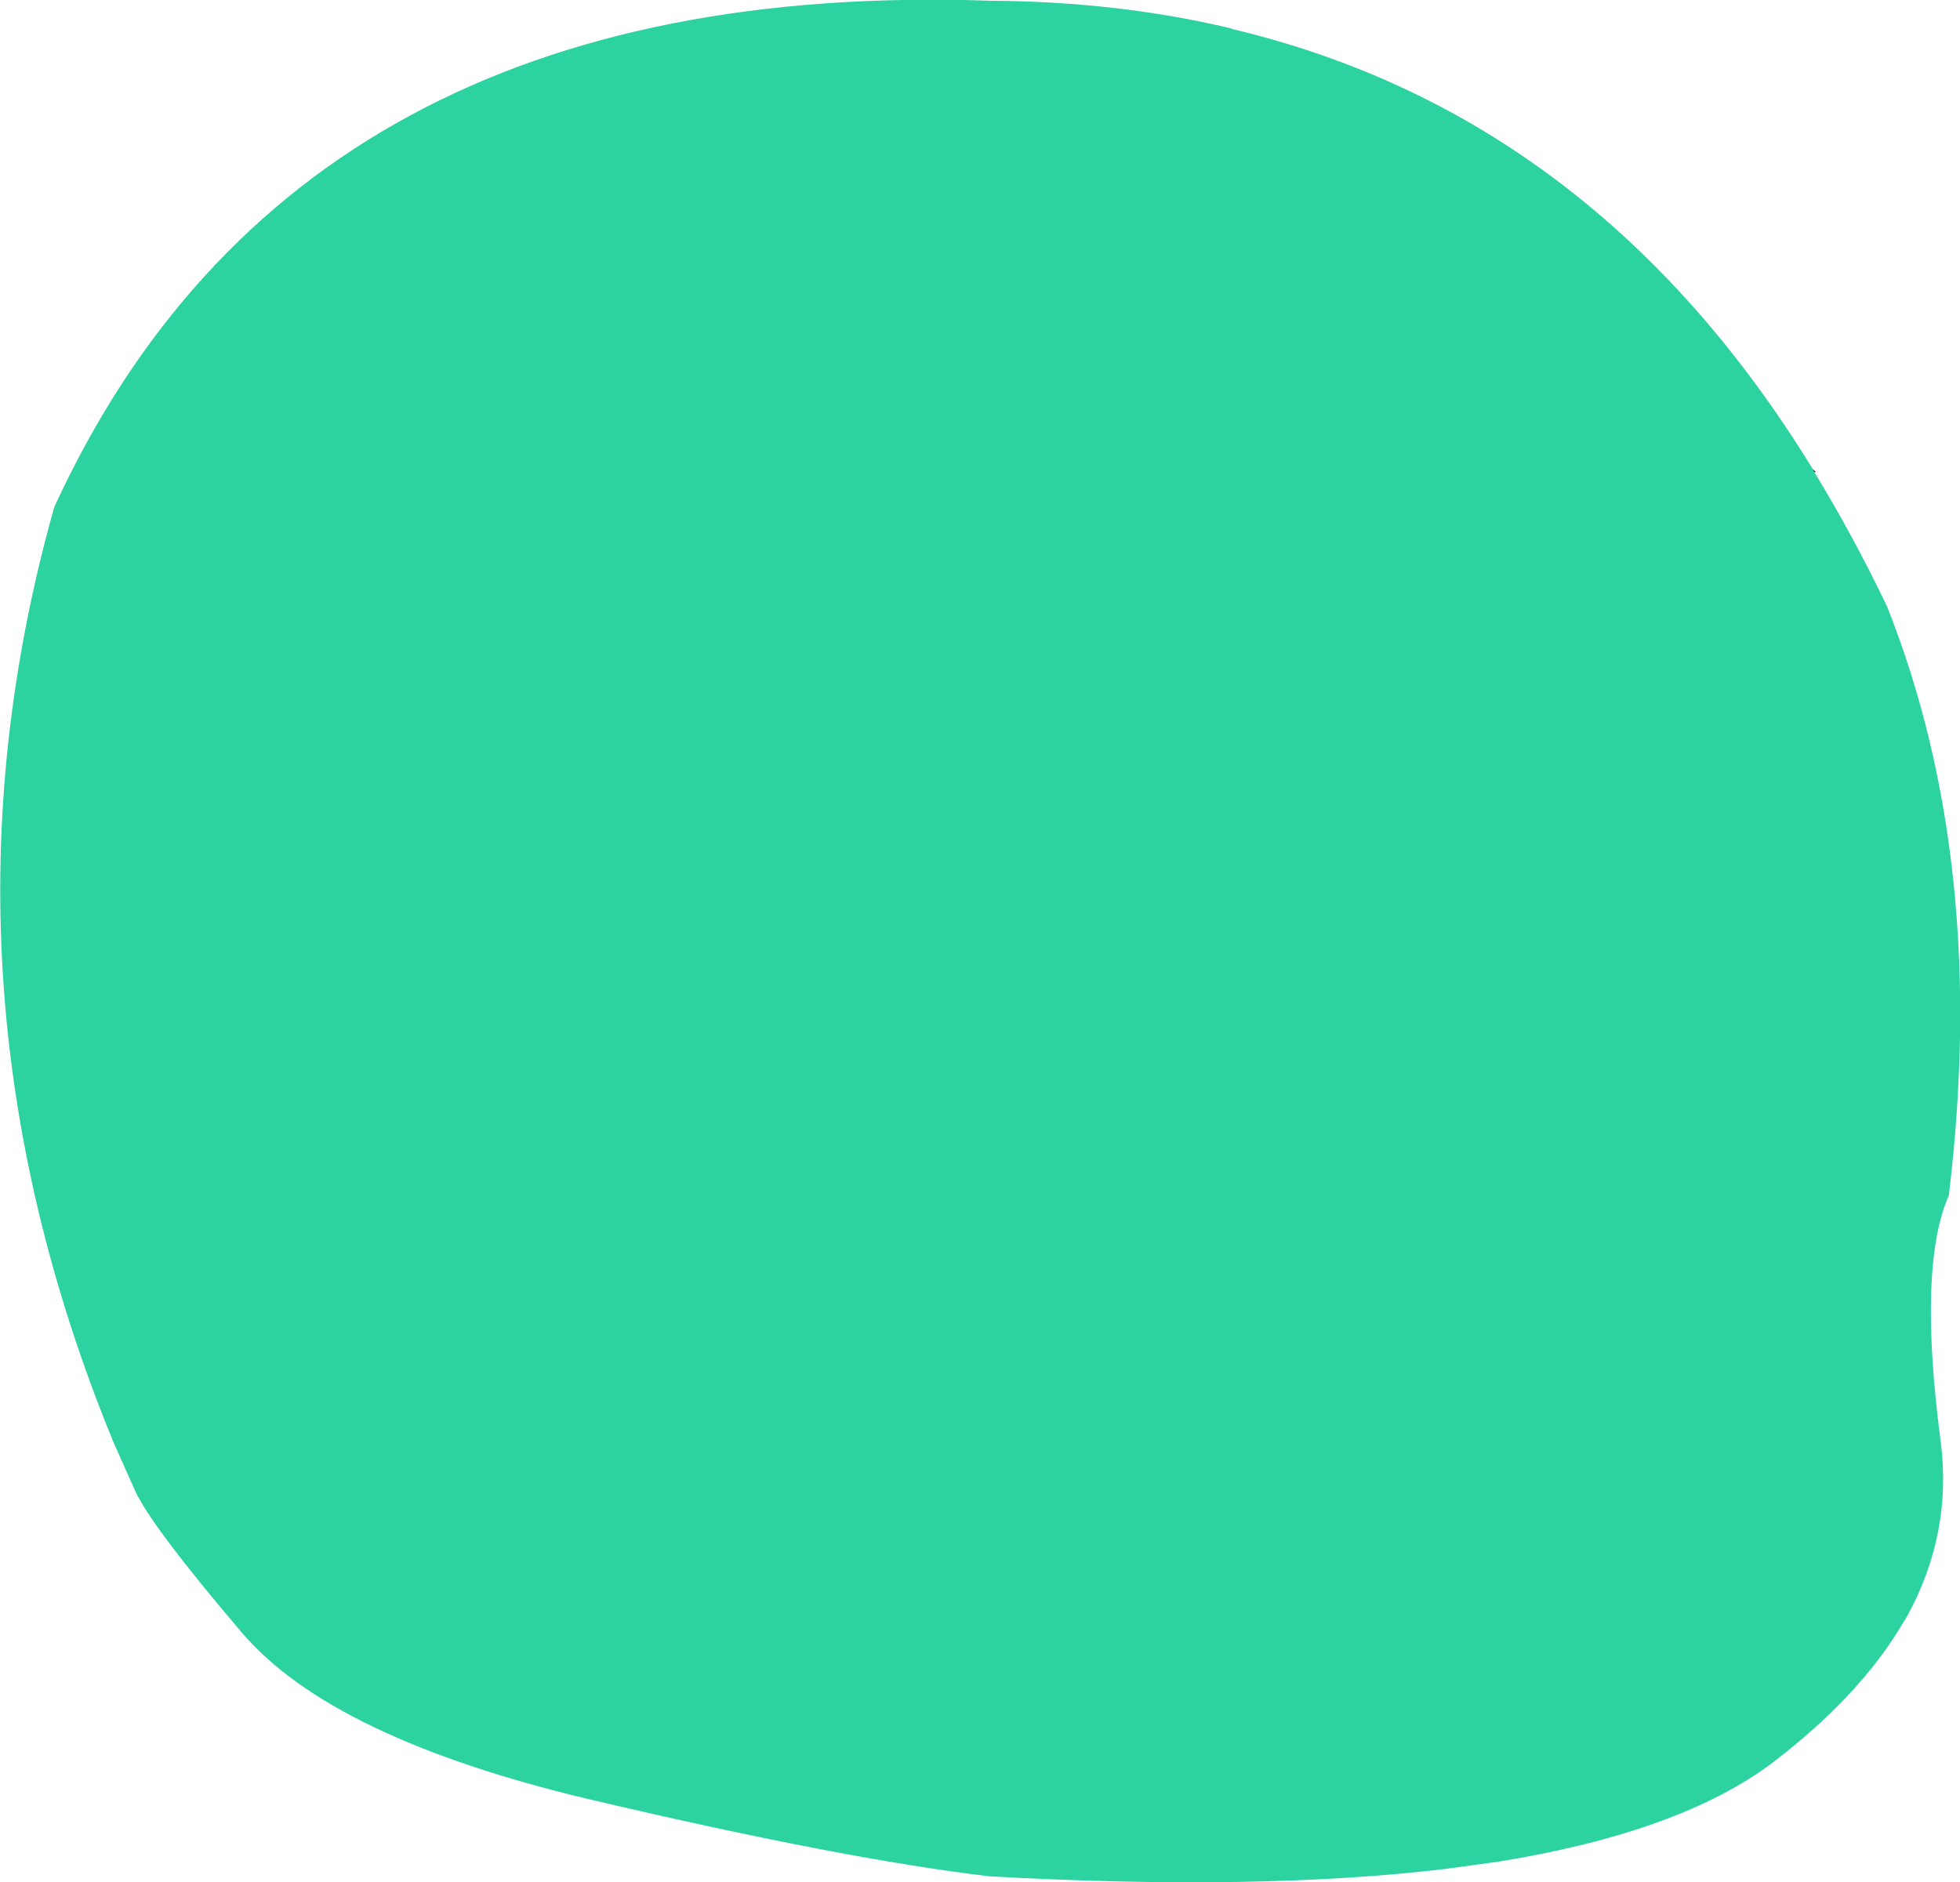 <?xml version="1.0" encoding="UTF-8" standalone="no"?>
<svg xmlns:xlink="http://www.w3.org/1999/xlink" height="126.6px" width="131.8px" xmlns="http://www.w3.org/2000/svg">
  <g transform="matrix(1.0, 0.0, 0.0, 1.0, 65.9, 63.3)">
    <path d="M56.1 -31.55 Q58.7 -27.3 61.0 -22.5 67.85 -5.25 65.15 17.1 63.05 21.85 64.6 33.65 65.4 39.8 62.35 45.4 L62.1 45.8 Q59.2 50.75 53.3 55.25 47.15 59.9 34.95 61.9 L31.3 62.4 Q18.75 63.9 0.65 62.9 -9.15 61.75 -26.35 57.7 -43.55 53.6 -49.6 46.55 -55.65 39.45 -56.8 37.0 L-58.25 33.75 Q-71.15 2.4 -62.25 -29.2 -45.85 -64.85 0.7 -63.25 9.25 -63.2 16.85 -61.4 L16.95 -61.35 Q41.4 -55.55 56.0 -31.75 L56.1 -31.55" fill="#2cd29f" fill-rule="evenodd" stroke="none"/>
    <path d="M56.0 -31.75 L56.2 -31.55 56.1 -31.55 56.0 -31.75" fill="#000000" fill-rule="evenodd" stroke="none"/>
  </g>
</svg>

